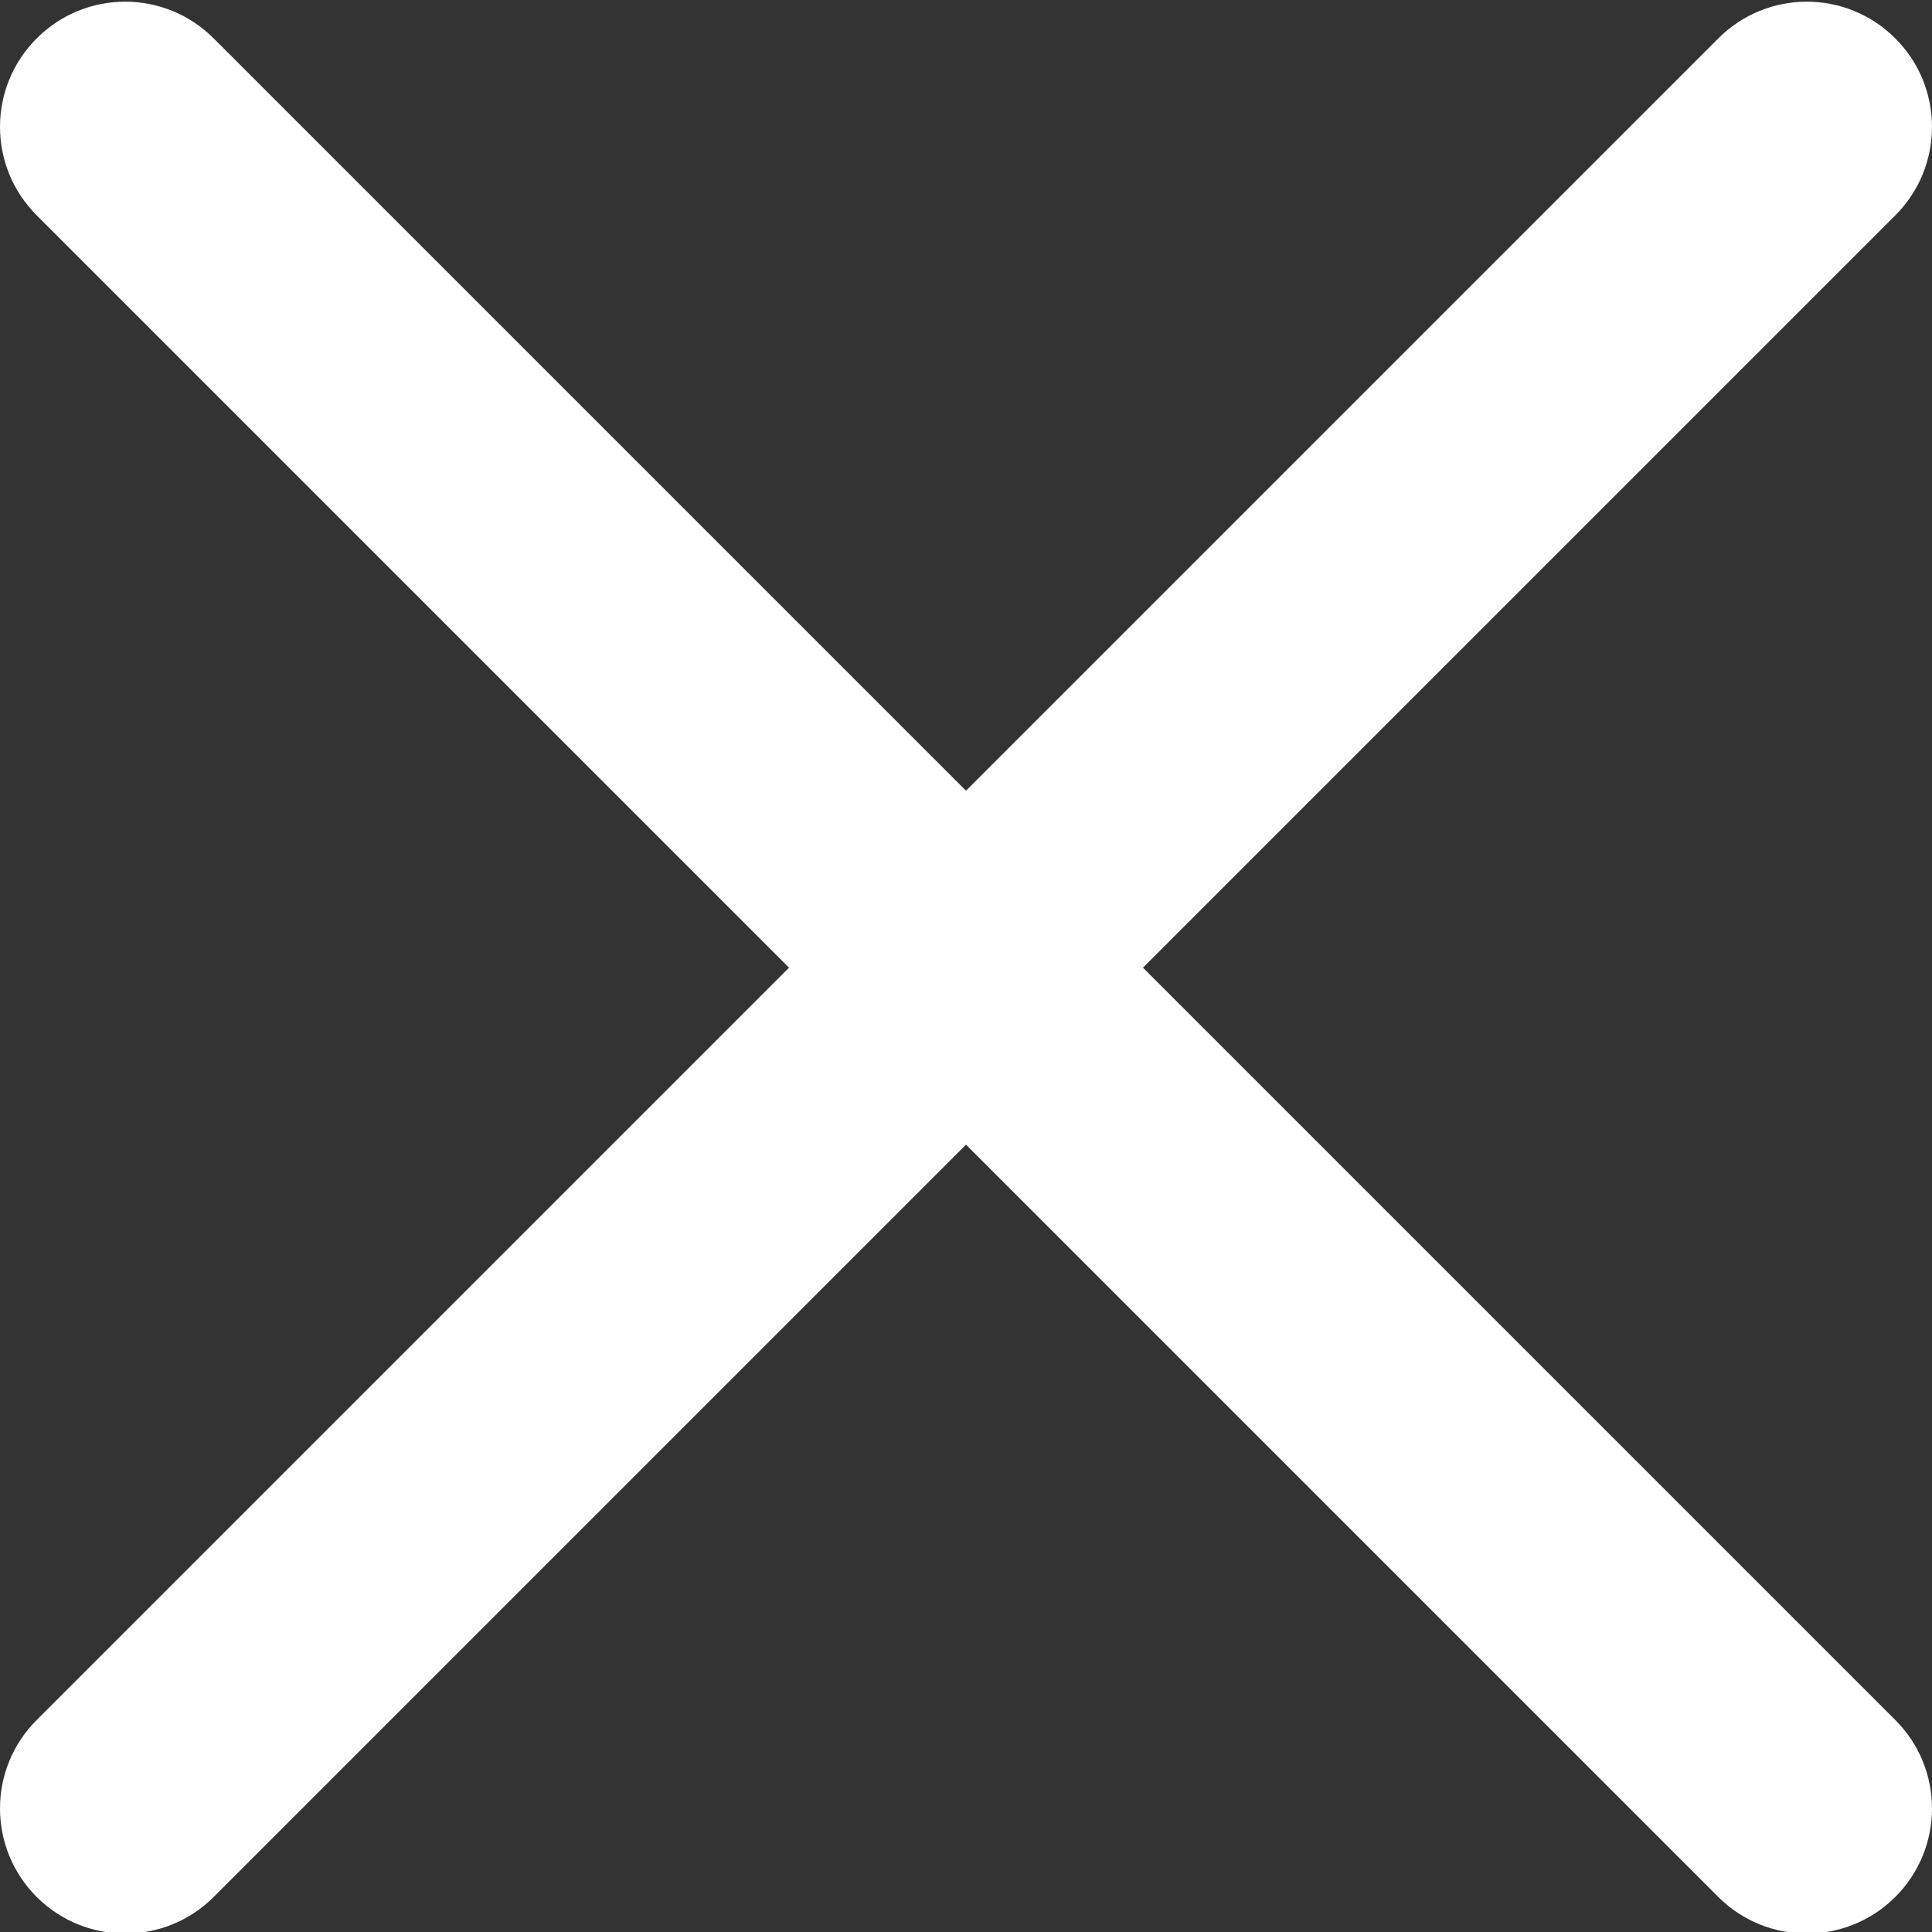 <svg width="15" height="15" viewBox="0 0 15 15" fill="none" xmlns="http://www.w3.org/2000/svg">
<rect x="0" y="0" width="15" height="15" fill="#333333" stroke="none"/>
<g clip-path="url(#clip0)">
<path d="M8.874 7.513L14.715 1.672C15.095 1.292 15.095 0.678 14.715 0.298C14.335 -0.082 13.721 -0.082 13.341 0.298L7.5 6.139L1.659 0.298C1.279 -0.082 0.665 -0.082 0.285 0.298C-0.095 0.678 -0.095 1.292 0.285 1.672L6.126 7.513L0.285 13.354C-0.095 13.733 -0.095 14.348 0.285 14.728C0.474 14.917 0.723 15.012 0.972 15.012C1.221 15.012 1.47 14.917 1.659 14.728L7.5 8.887L13.341 14.728C13.53 14.917 13.779 15.012 14.028 15.012C14.277 15.012 14.525 14.917 14.715 14.728C15.095 14.348 15.095 13.733 14.715 13.354L8.874 7.513Z" fill="white"/>
</g>
<defs>
<clipPath id="clip0">
<rect width="15" height="15" fill="white"/>
</clipPath>
</defs>
</svg>
